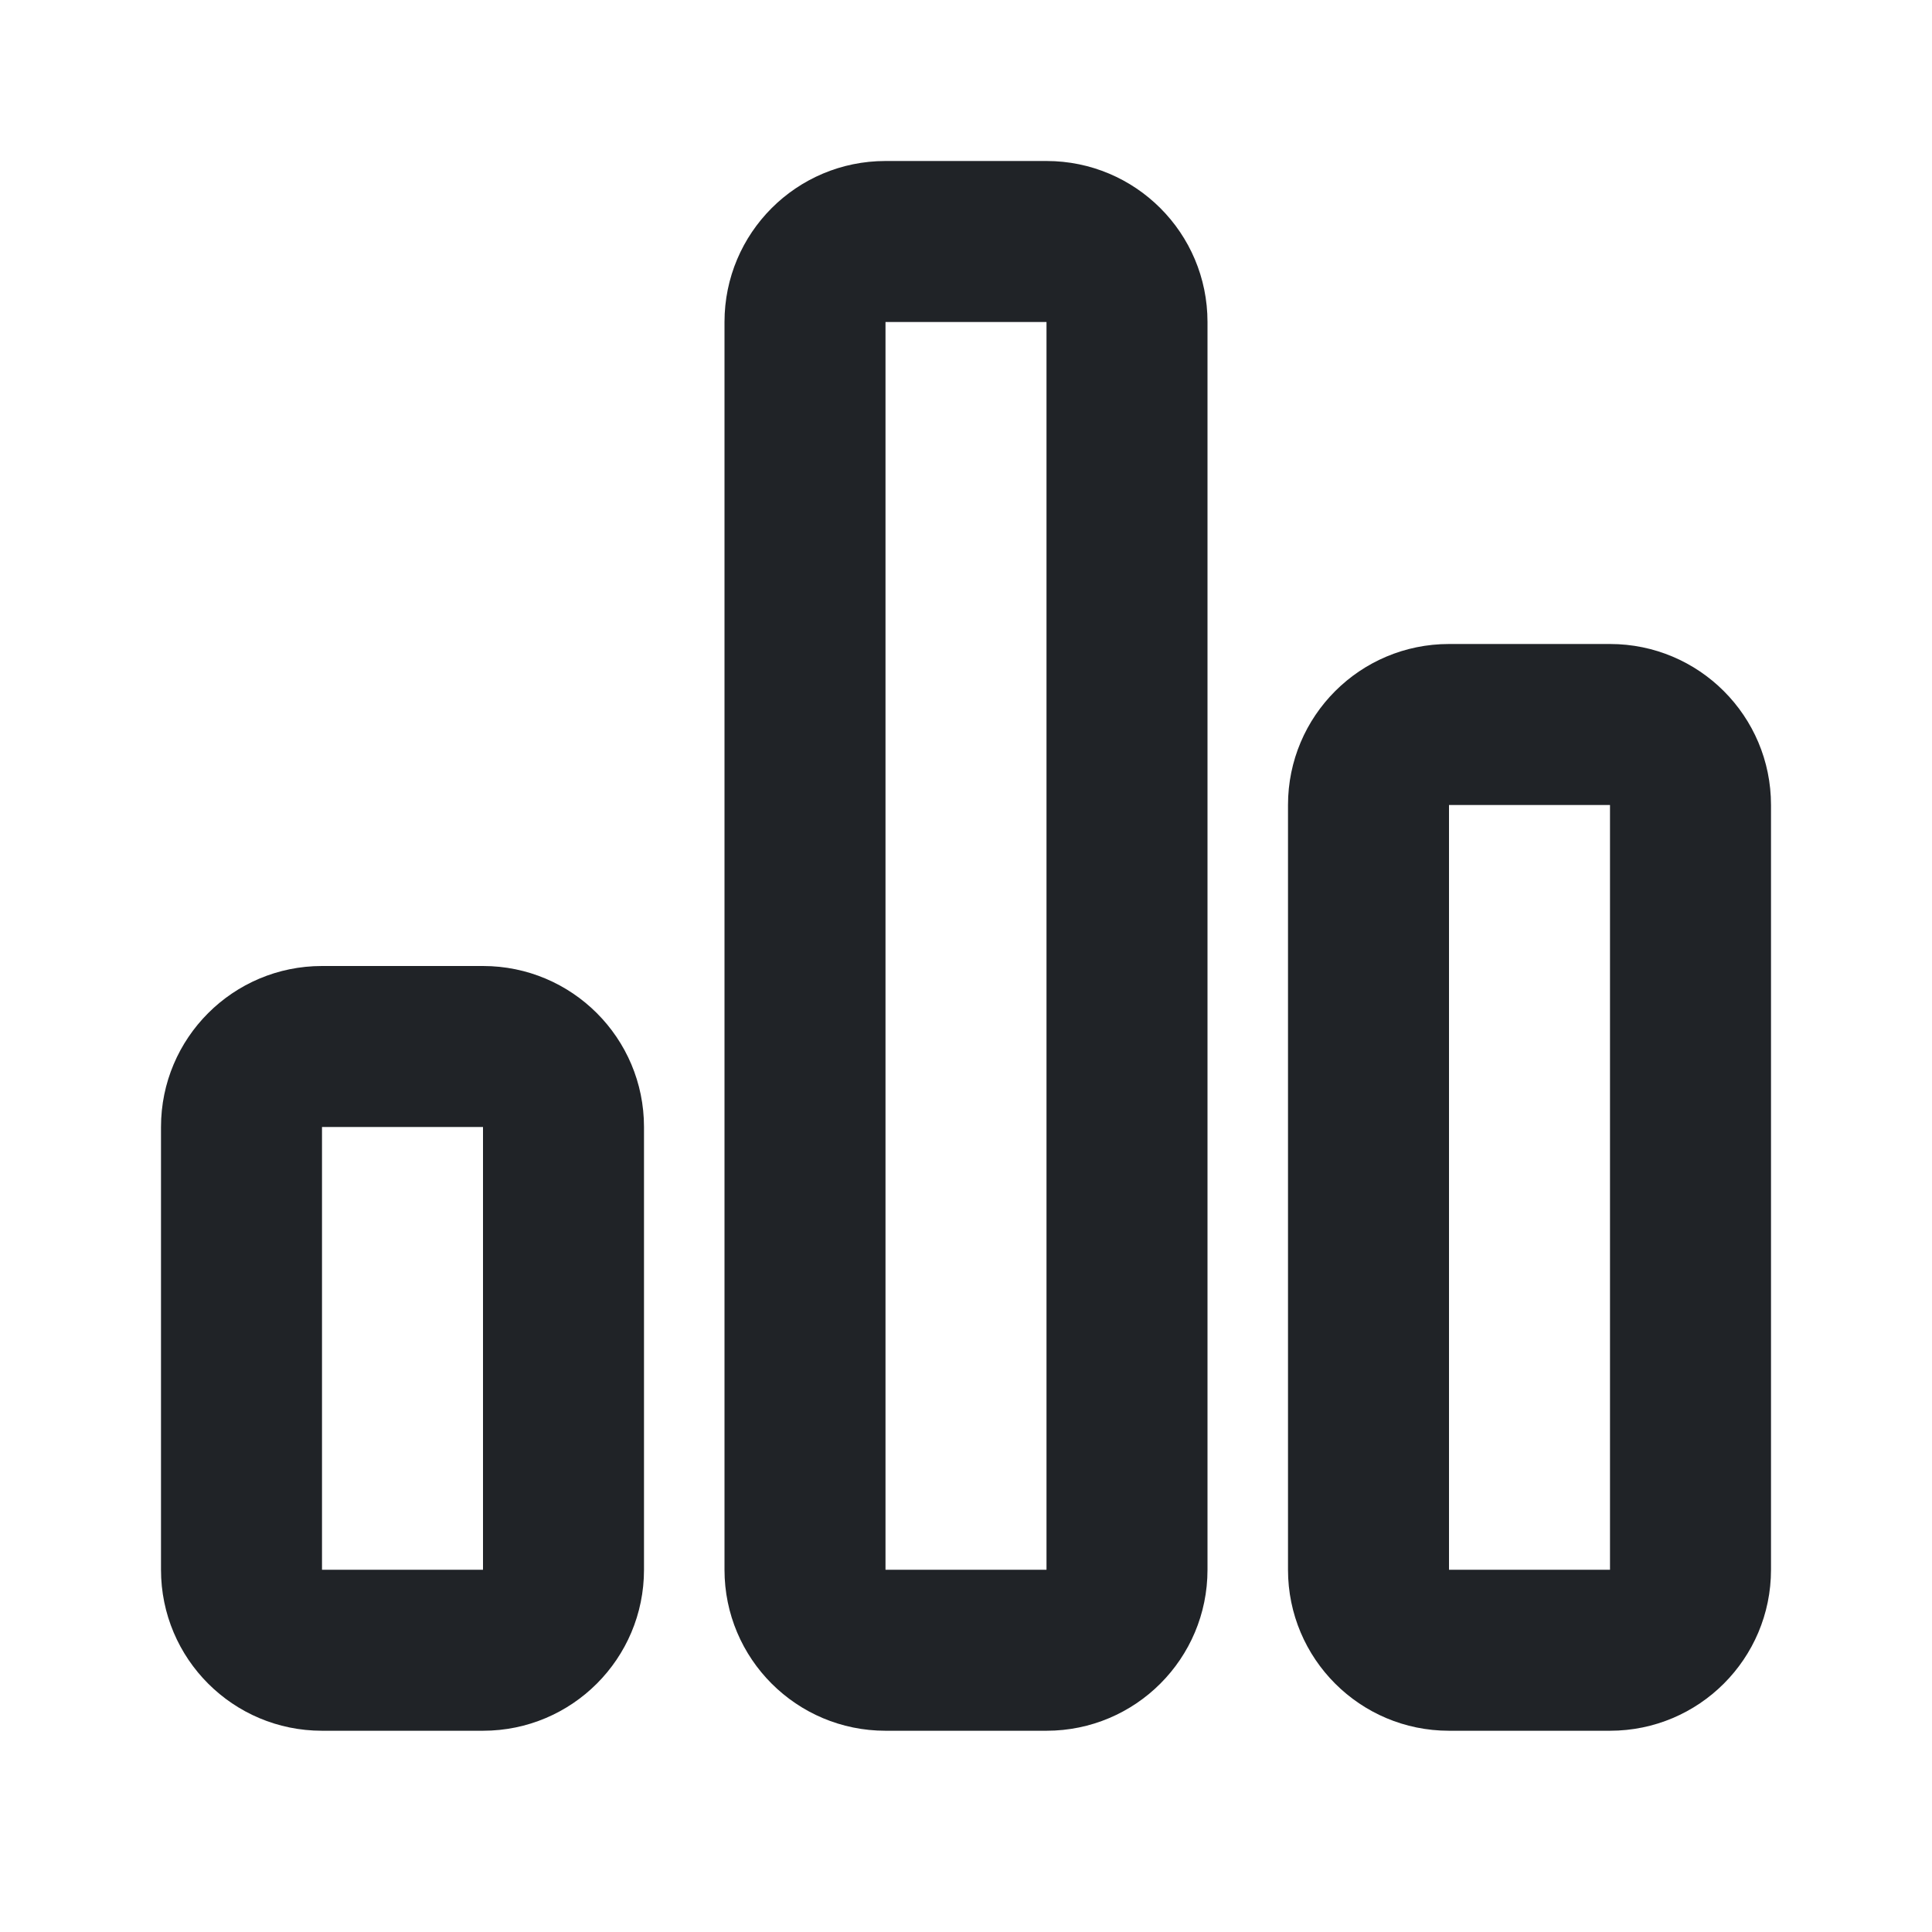 <svg width="24" height="24" viewBox="0 0 24 24" fill="none" xmlns="http://www.w3.org/2000/svg">
<g clip-path="url(#clip0_18_14003)">
<path fill-rule="evenodd" clip-rule="evenodd" d="M11 2C9.895 2 9 2.895 9 4V19.5C9 20.605 9.895 21.5 11 21.5H13C14.105 21.5 15 20.605 15 19.5V4C15 2.895 14.105 2 13 2H11ZM11 4H13V19.5H11V4ZM16 10C16 8.895 16.895 8 18 8H20C21.105 8 22 8.895 22 10V19.5C22 20.605 21.105 21.5 20 21.5H18C16.895 21.5 16 20.605 16 19.5V10ZM20 10H18V19.5H20V10ZM2 14C2 12.895 2.895 12 4 12H6C7.105 12 8 12.895 8 14V19.5C8 20.605 7.105 21.5 6 21.5H4C2.895 21.5 2 20.605 2 19.5V14ZM6 14H4V19.5H6V14Z" fill="#202327"/>
</g>
<defs>
<clipPath id="clip0_18_14003">
<rect width="24" height="24" fill="white"/>
</clipPath>
</defs>
</svg>
